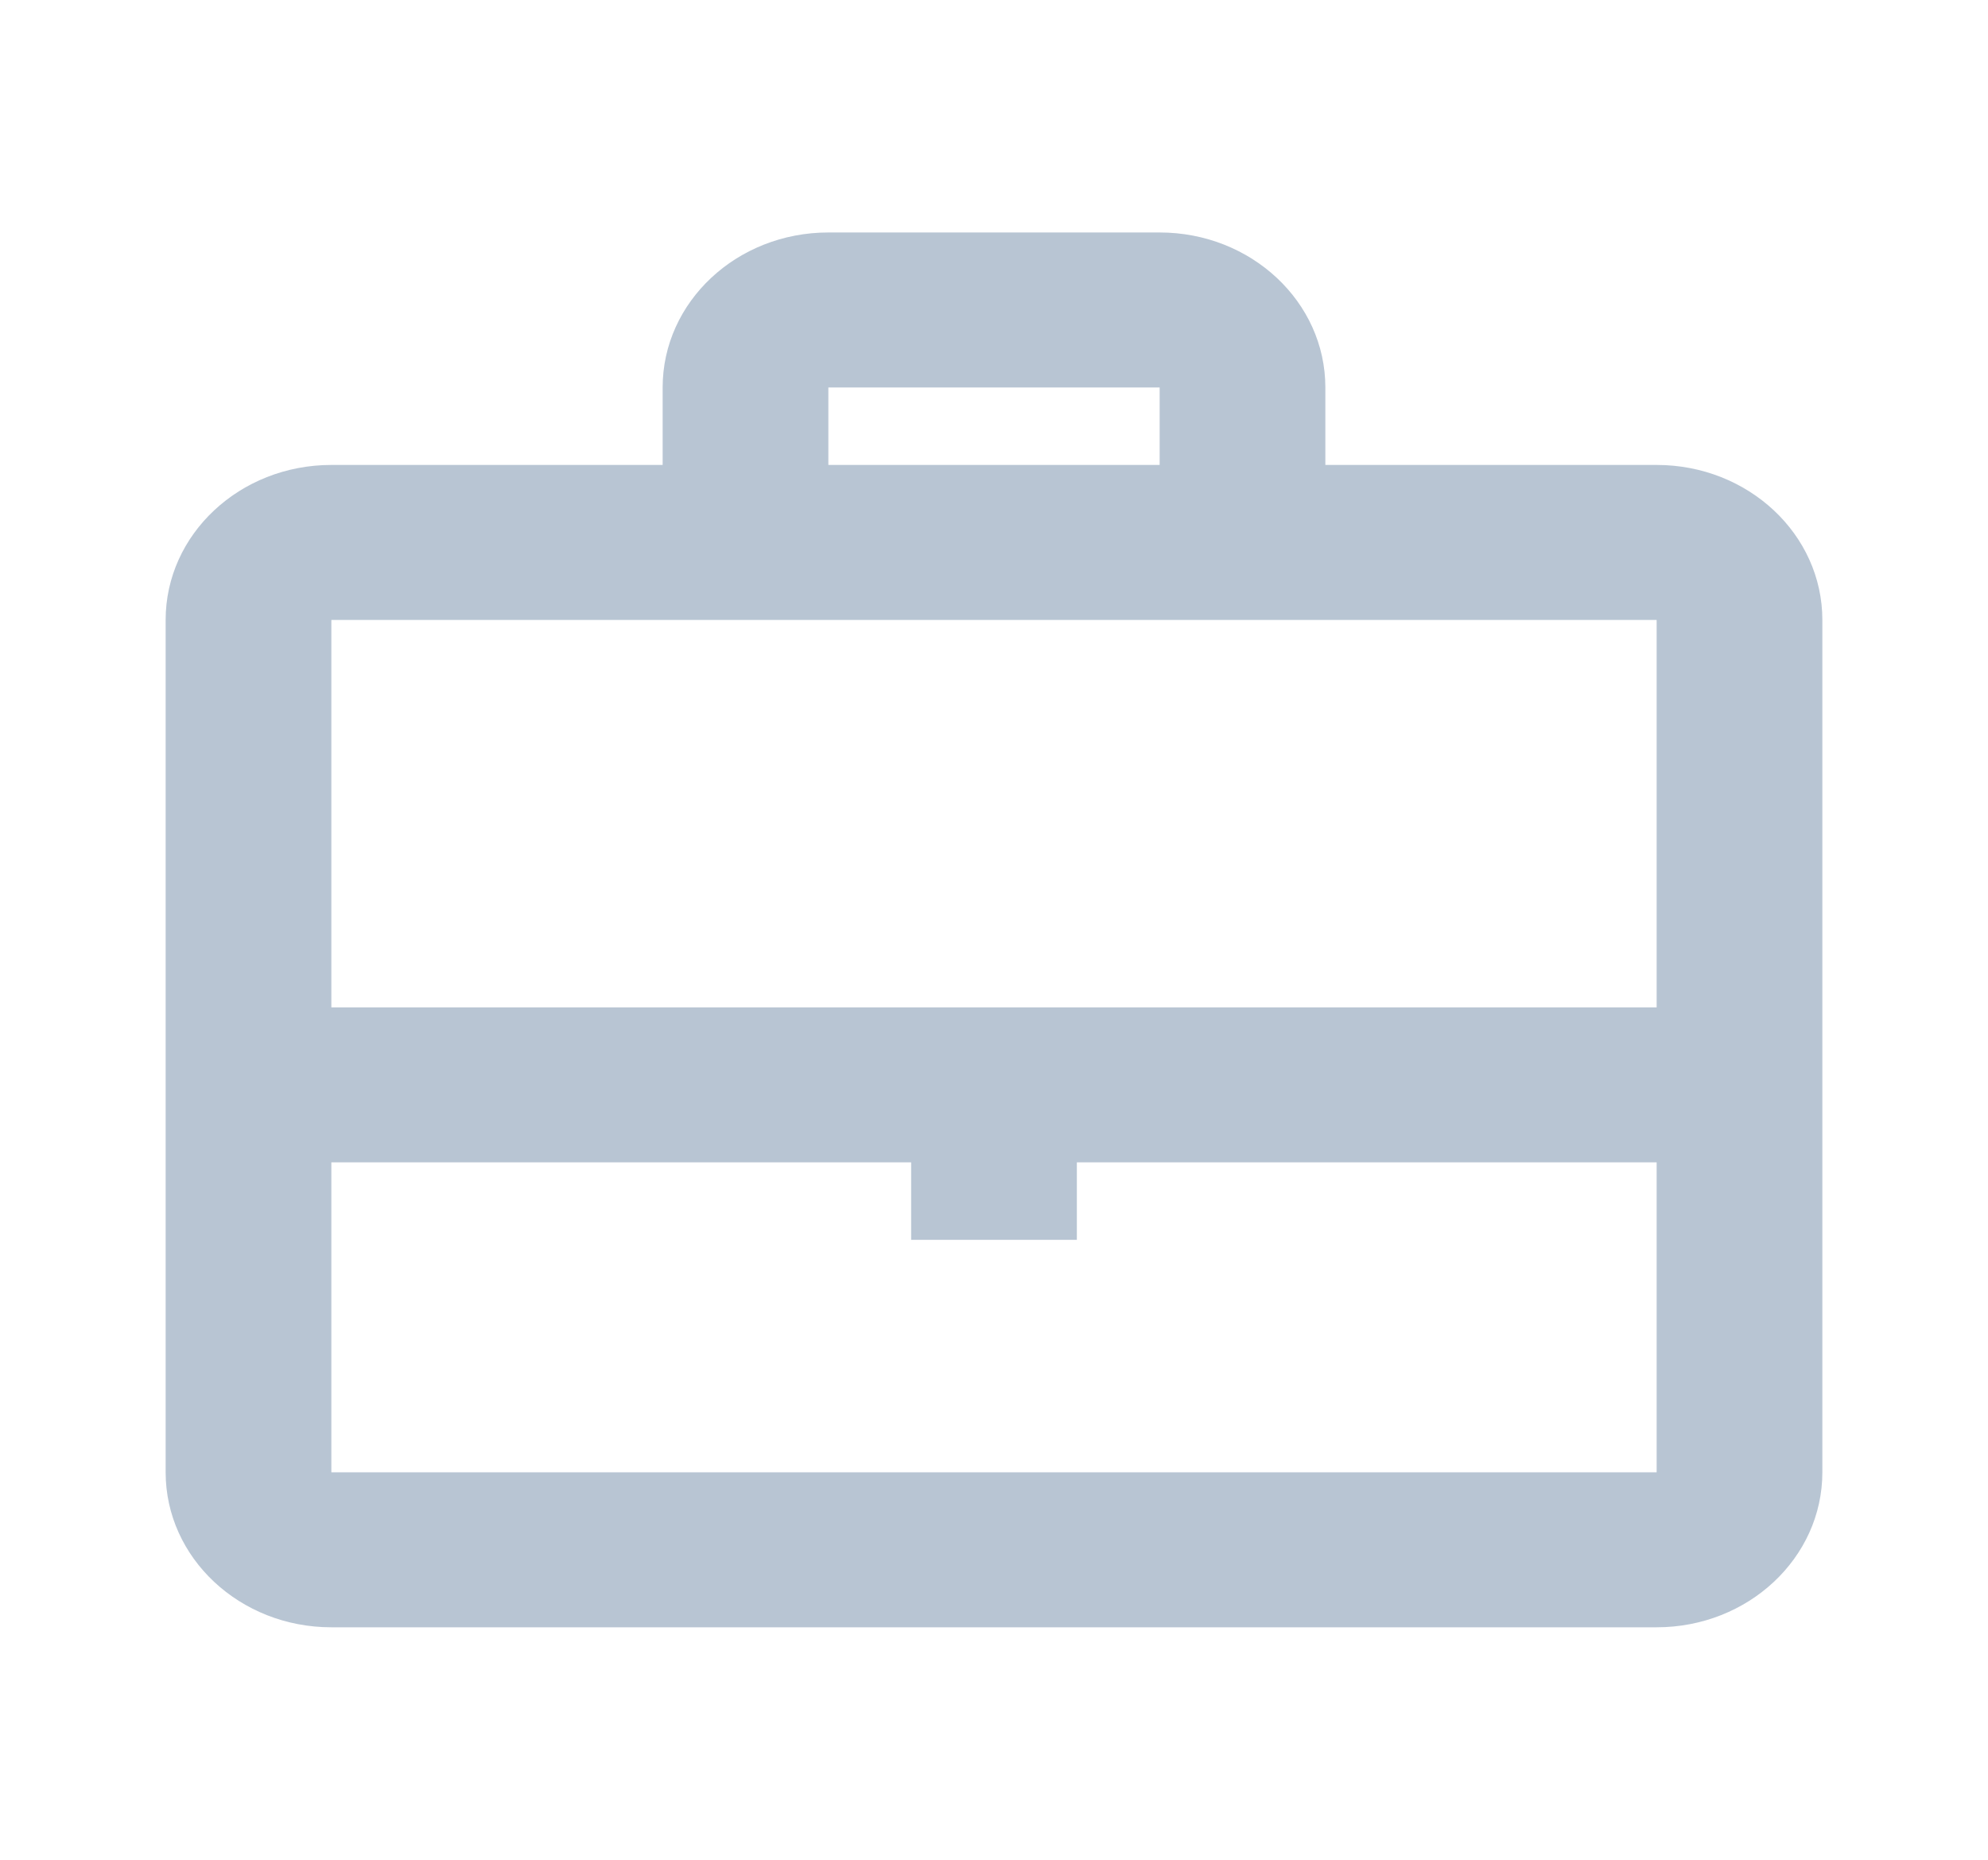 <svg width="31" height="29" viewBox="0 0 31 29" fill="none" xmlns="http://www.w3.org/2000/svg">
<path fill-rule="evenodd" clip-rule="evenodd" d="M12.917 3.625H18.083C19.51 3.625 20.667 4.707 20.667 6.042V7.25H25.833C27.26 7.25 28.417 8.332 28.417 9.667V22.958C28.417 24.293 27.26 25.375 25.833 25.375H5.167C3.74 25.375 2.583 24.293 2.583 22.958V9.667C2.583 8.332 3.74 7.25 5.167 7.25H10.333V6.042C10.333 4.707 11.49 3.625 12.917 3.625ZM5.167 9.667H10.333H20.667H25.833V15.708H16.792H14.208H5.167V9.667ZM5.167 22.958V18.125H14.208V19.333H16.792V18.125H25.833V22.958H5.167ZM18.083 6.042V7.25H12.917V6.042H18.083Z" fill="#B8C5D3"/>
</svg>
